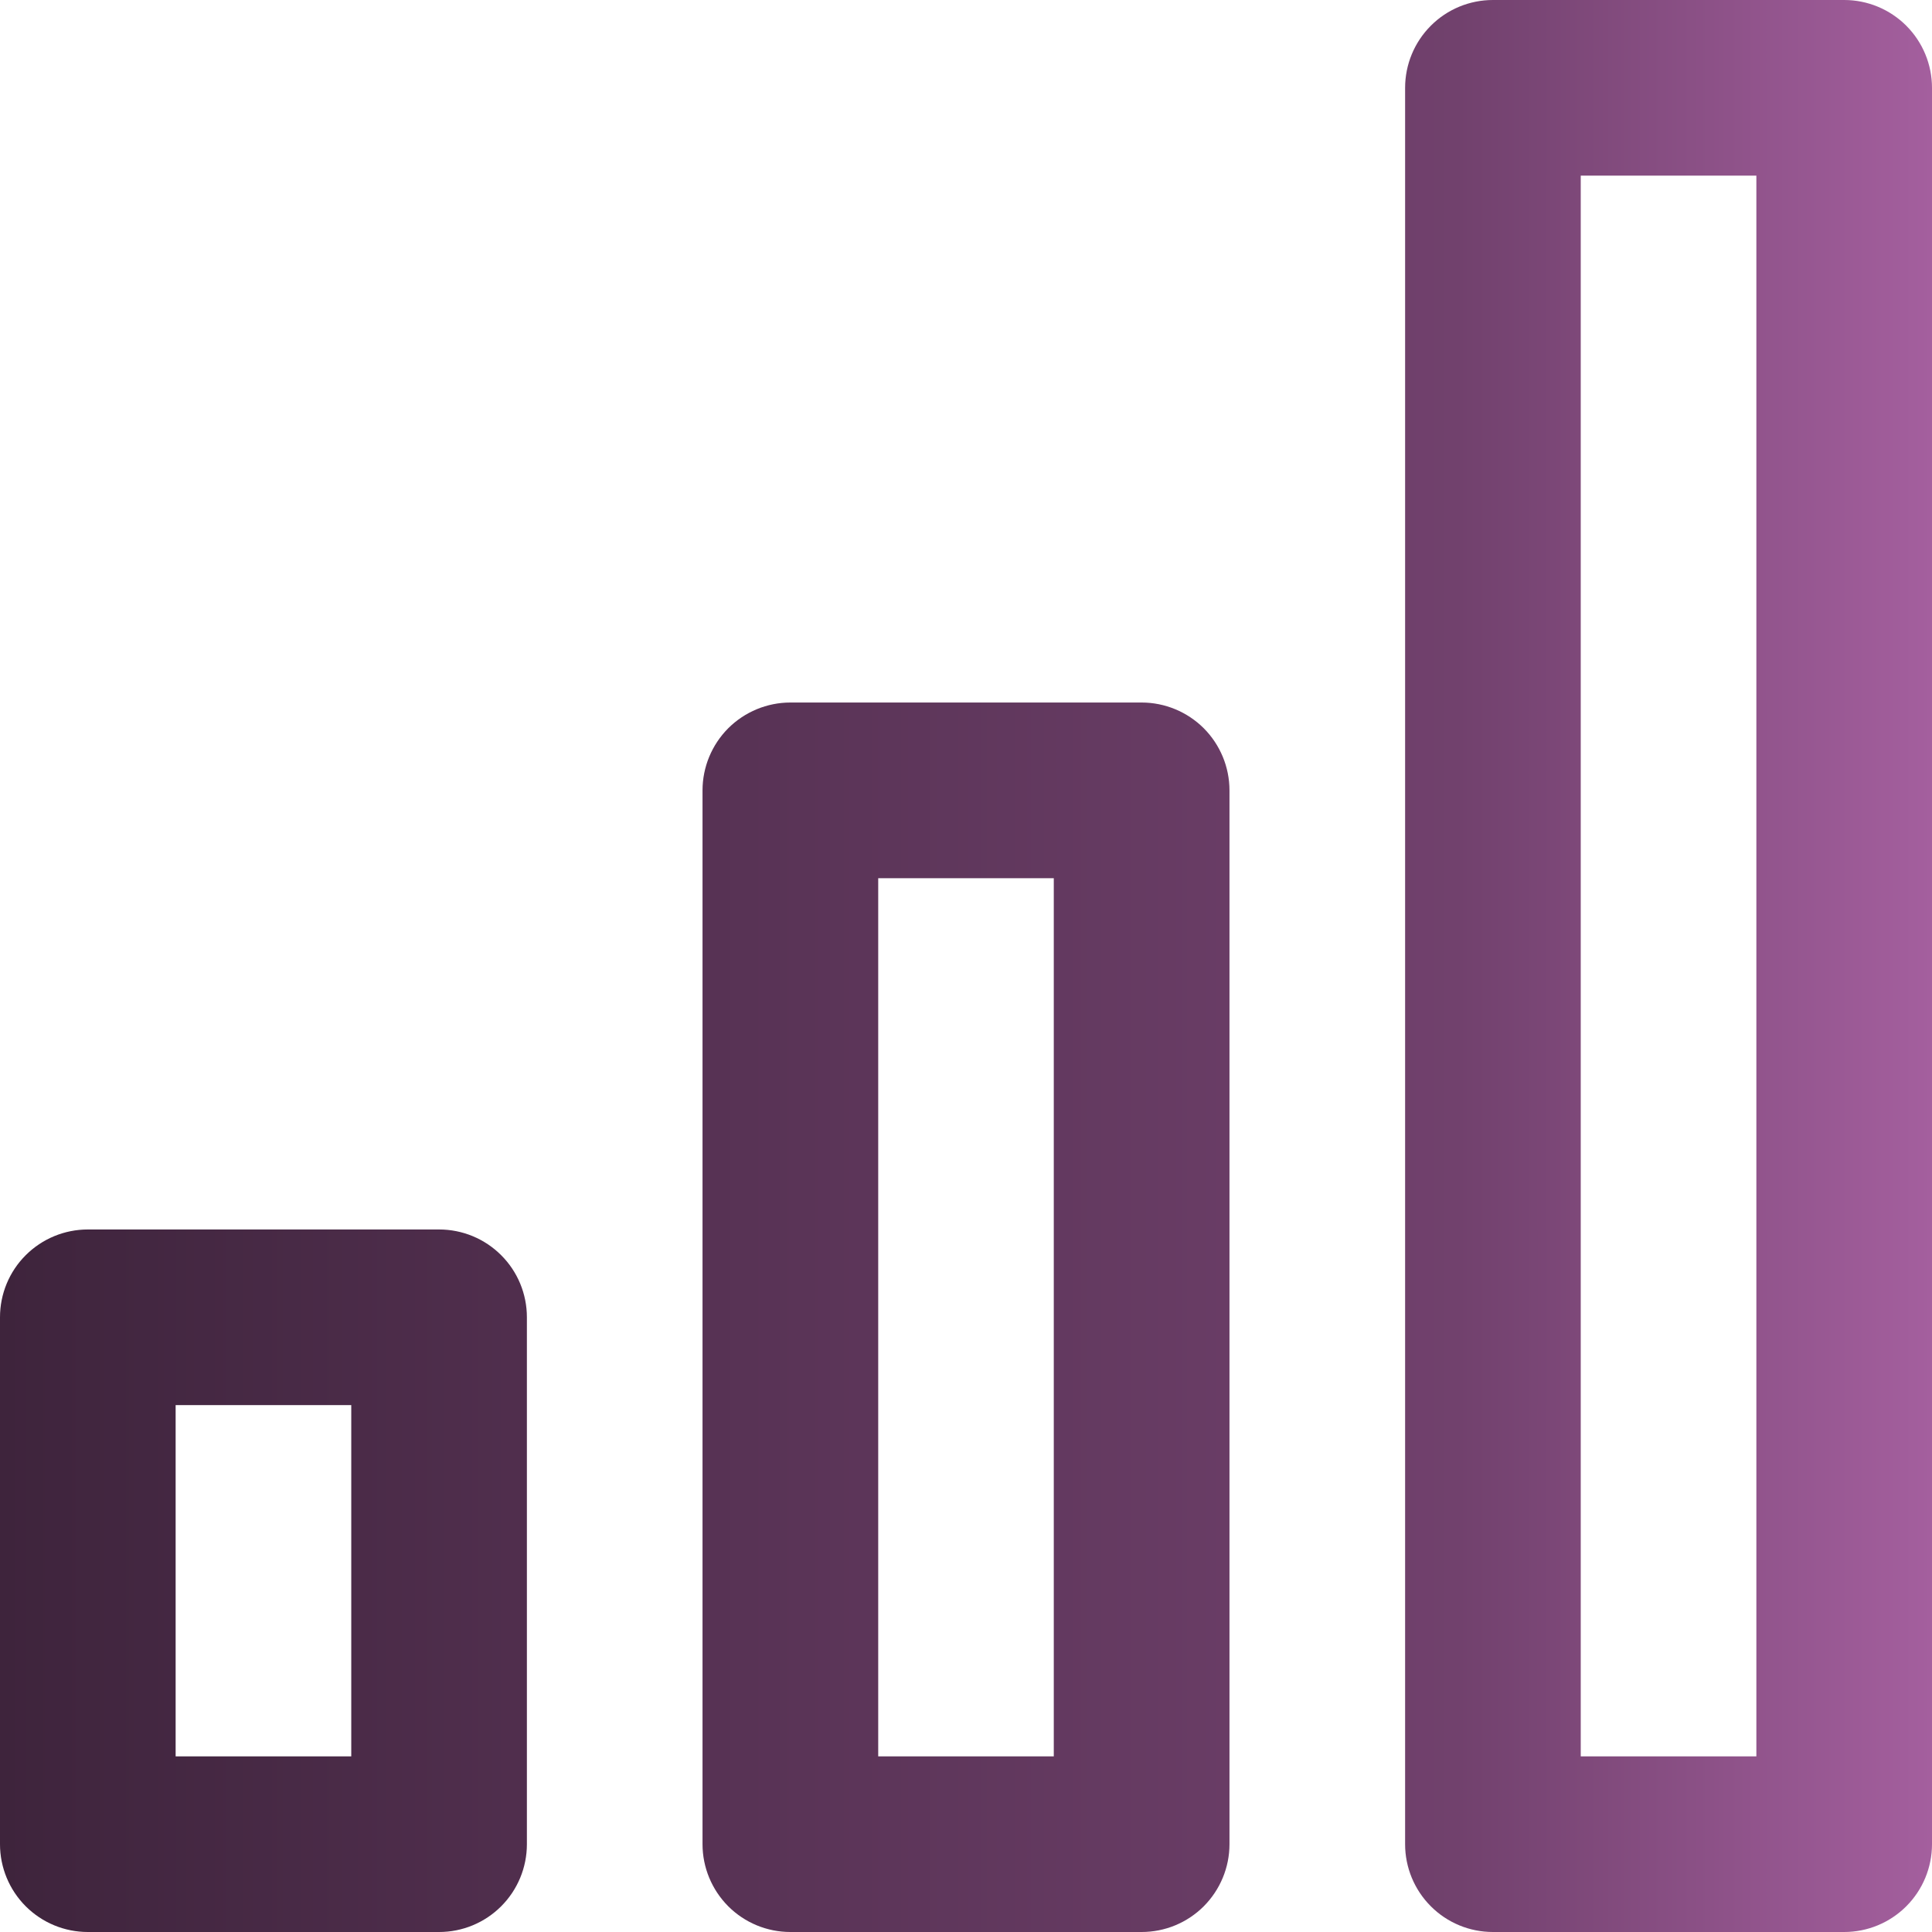 <svg width="32" height="32" viewBox="0 0 32 32" fill="none" xmlns="http://www.w3.org/2000/svg">
<path d="M18.909 11.636H13.091C12.705 11.636 12.335 11.79 12.062 12.062C11.79 12.335 11.636 12.705 11.636 13.091V30.546C11.636 30.931 11.79 31.301 12.062 31.574C12.335 31.847 12.705 32 13.091 32H18.909C19.295 32 19.665 31.847 19.938 31.574C20.21 31.301 20.364 30.931 20.364 30.546V13.091C20.364 12.705 20.21 12.335 19.938 12.062C19.665 11.79 19.295 11.636 18.909 11.636ZM17.454 29.091H14.546V14.546H17.454V29.091ZM30.546 0H24.727C24.341 0 23.971 0.153 23.699 0.426C23.426 0.699 23.273 1.069 23.273 1.455V30.546C23.273 30.931 23.426 31.301 23.699 31.574C23.971 31.847 24.341 32 24.727 32H30.546C30.931 32 31.301 31.847 31.574 31.574C31.847 31.301 32 30.931 32 30.546V1.455C32 1.069 31.847 0.699 31.574 0.426C31.301 0.153 30.931 0 30.546 0ZM29.091 29.091H26.182V2.909H29.091V29.091ZM7.273 20.364H1.455C1.069 20.364 0.699 20.517 0.426 20.79C0.153 21.062 0 21.432 0 21.818V30.546C0 30.931 0.153 31.301 0.426 31.574C0.699 31.847 1.069 32 1.455 32H7.273C7.659 32 8.028 31.847 8.301 31.574C8.574 31.301 8.727 30.931 8.727 30.546V21.818C8.727 21.432 8.574 21.062 8.301 20.79C8.028 20.517 7.659 20.364 7.273 20.364ZM5.818 29.091H2.909V23.273H5.818V29.091Z" fill="url(#paint0_linear_589_708)"/>
<defs>
<linearGradient id="paint0_linear_589_708" x1="0" y1="16" x2="32" y2="16" gradientUnits="userSpaceOnUse">
<stop stop-color="#3E243C"/>
<stop offset="0.755" stop-color="#71416D"/>
<stop offset="1" stop-color="#A45F9E"/>
</linearGradient>
</defs>
</svg>
